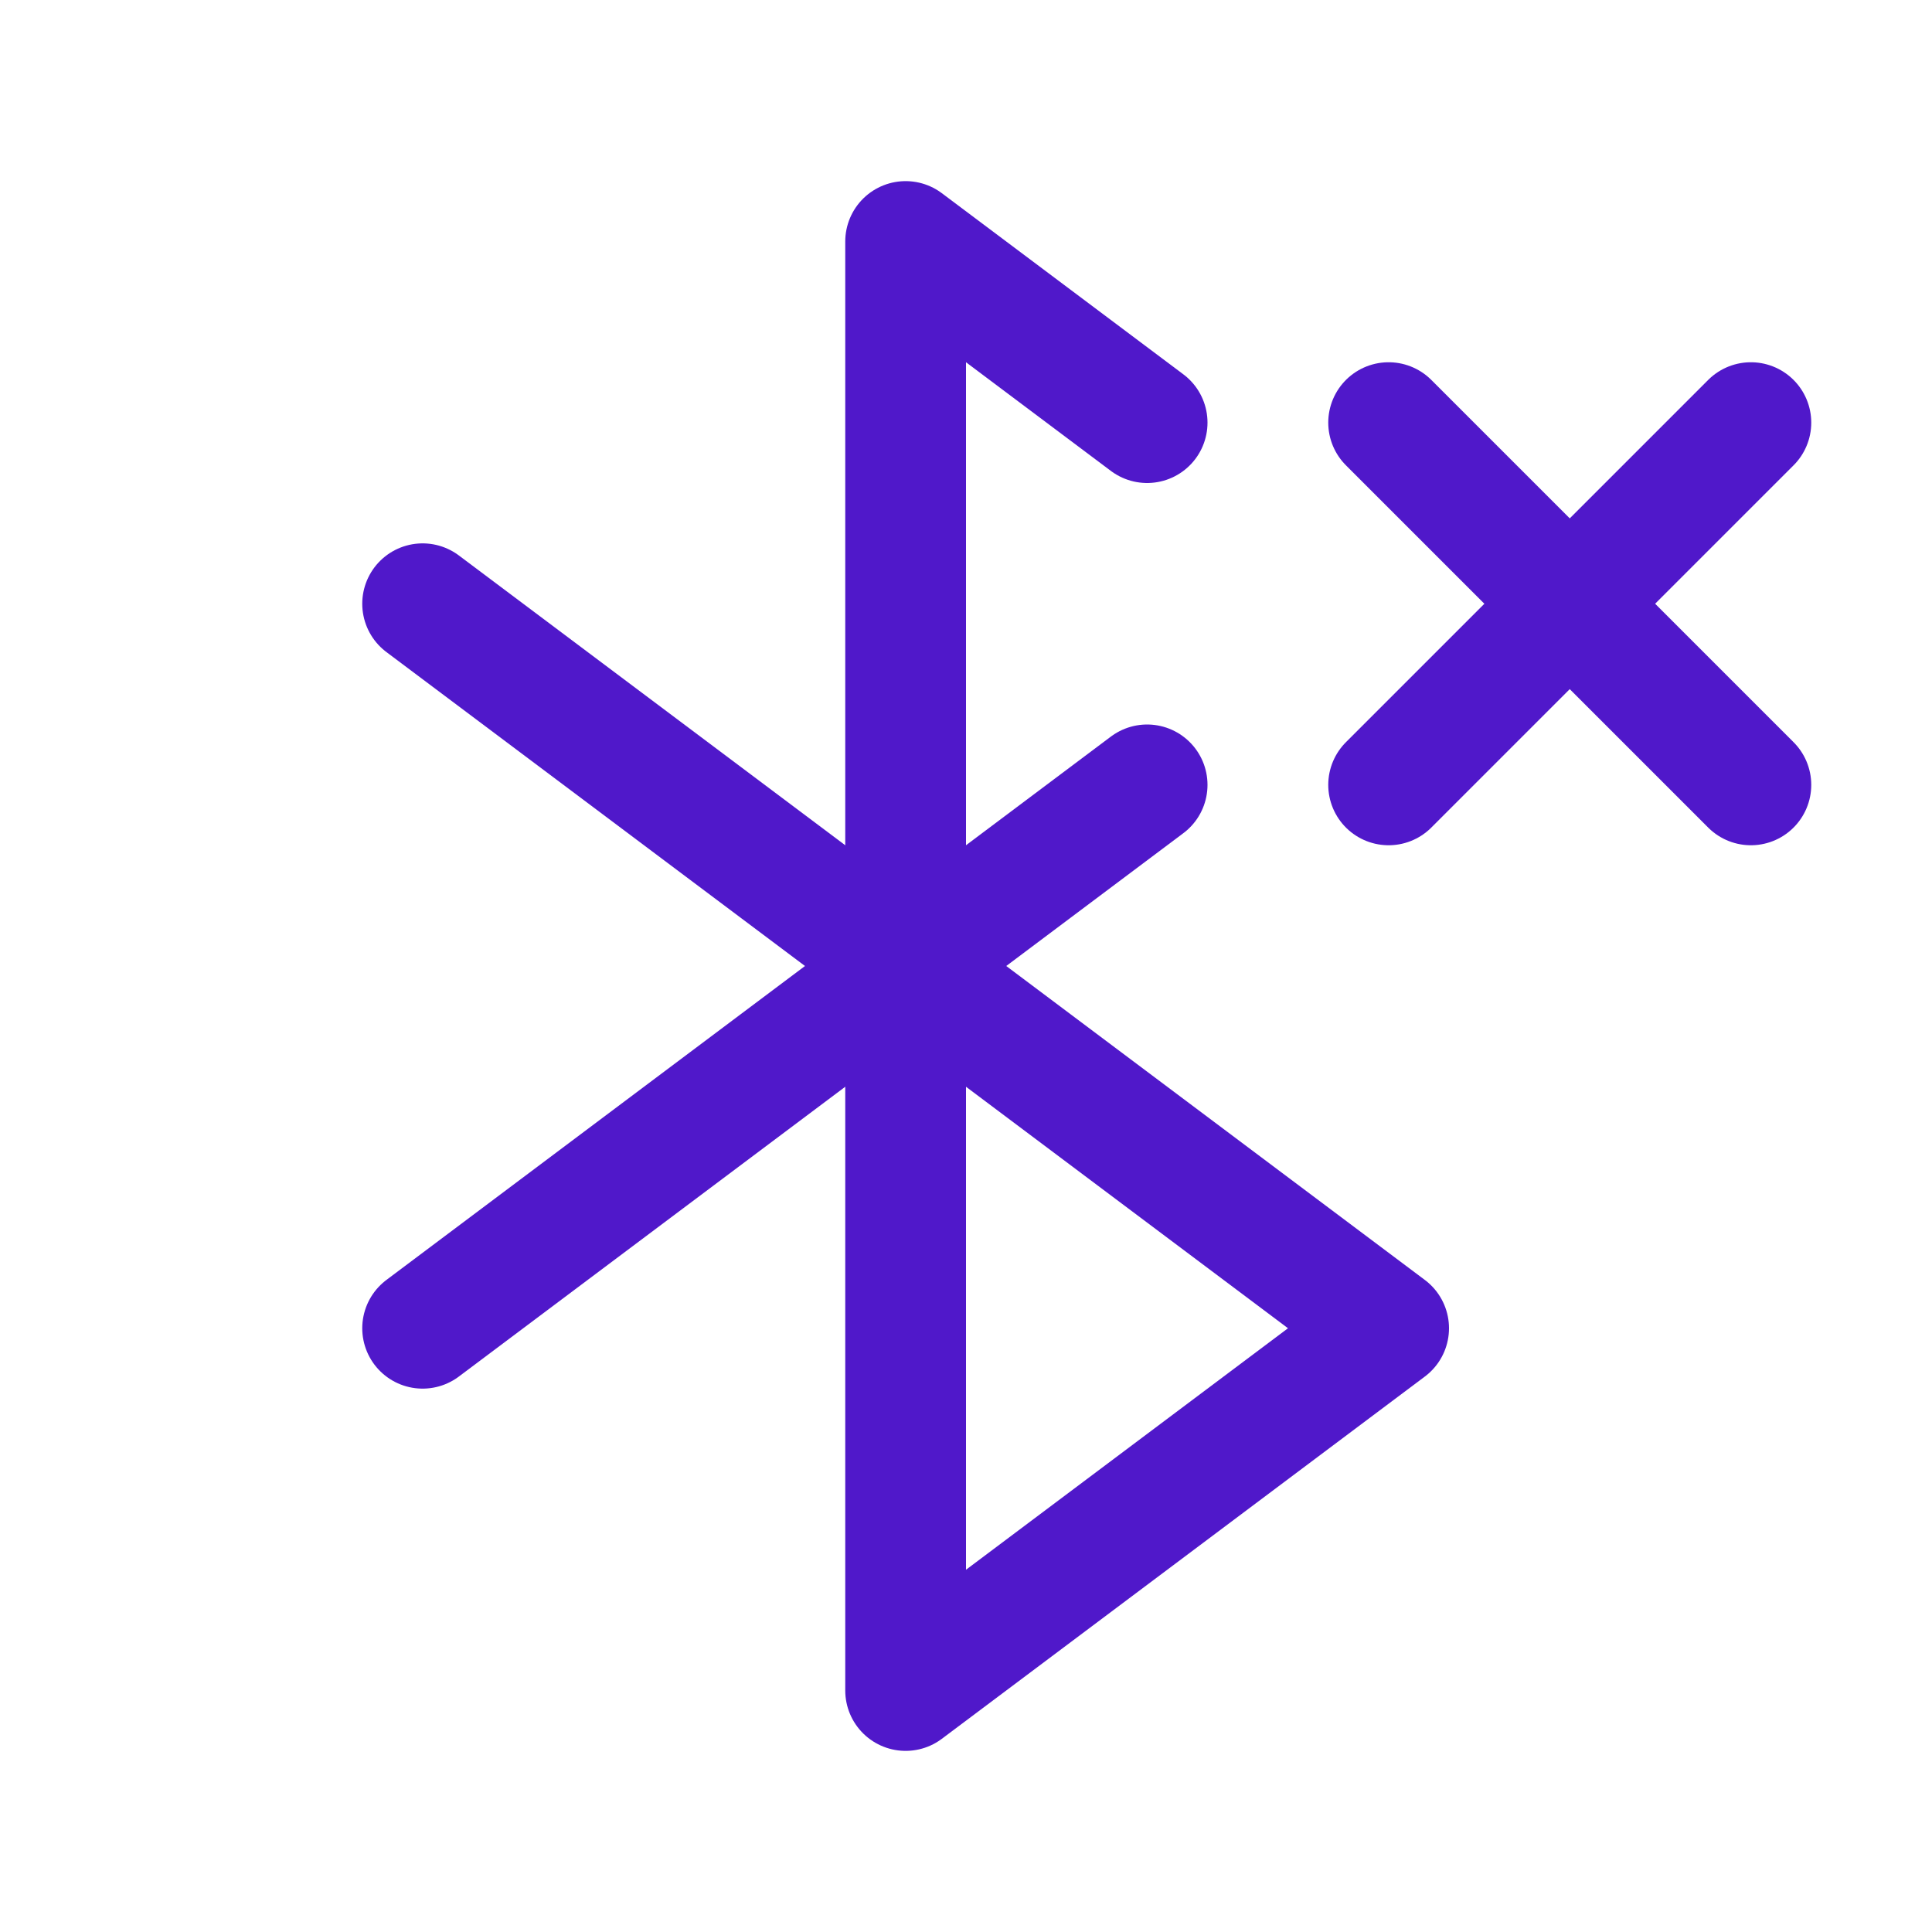 <svg width="24" height="24" viewBox="0 0 24 24" fill="none" xmlns="http://www.w3.org/2000/svg">
<path d="M11.25 12L17.25 16.5L11.25 21V12Z" stroke="#5018CA" stroke-width="1.5" stroke-linecap="round" stroke-linejoin="round"/>
<path d="M5.25 7.5L11.25 12" stroke="#5018CA" stroke-width="1.5" stroke-linecap="round" stroke-linejoin="round"/>
<path d="M5.25 16.5L11.25 12" stroke="#5018CA" stroke-width="1.5" stroke-linecap="round" stroke-linejoin="round"/>
<path d="M21.75 5.25L17.25 9.75" stroke="#5018CA" stroke-width="1.5" stroke-linecap="round" stroke-linejoin="round"/>
<path d="M21.75 9.75L17.25 5.25" stroke="#5018CA" stroke-width="1.5" stroke-linecap="round" stroke-linejoin="round"/>
<path d="M14.25 9.75L11.25 12V3L14.25 5.25" stroke="#5018CA" stroke-width="1.5" stroke-linecap="round" stroke-linejoin="round"/>
</svg>

